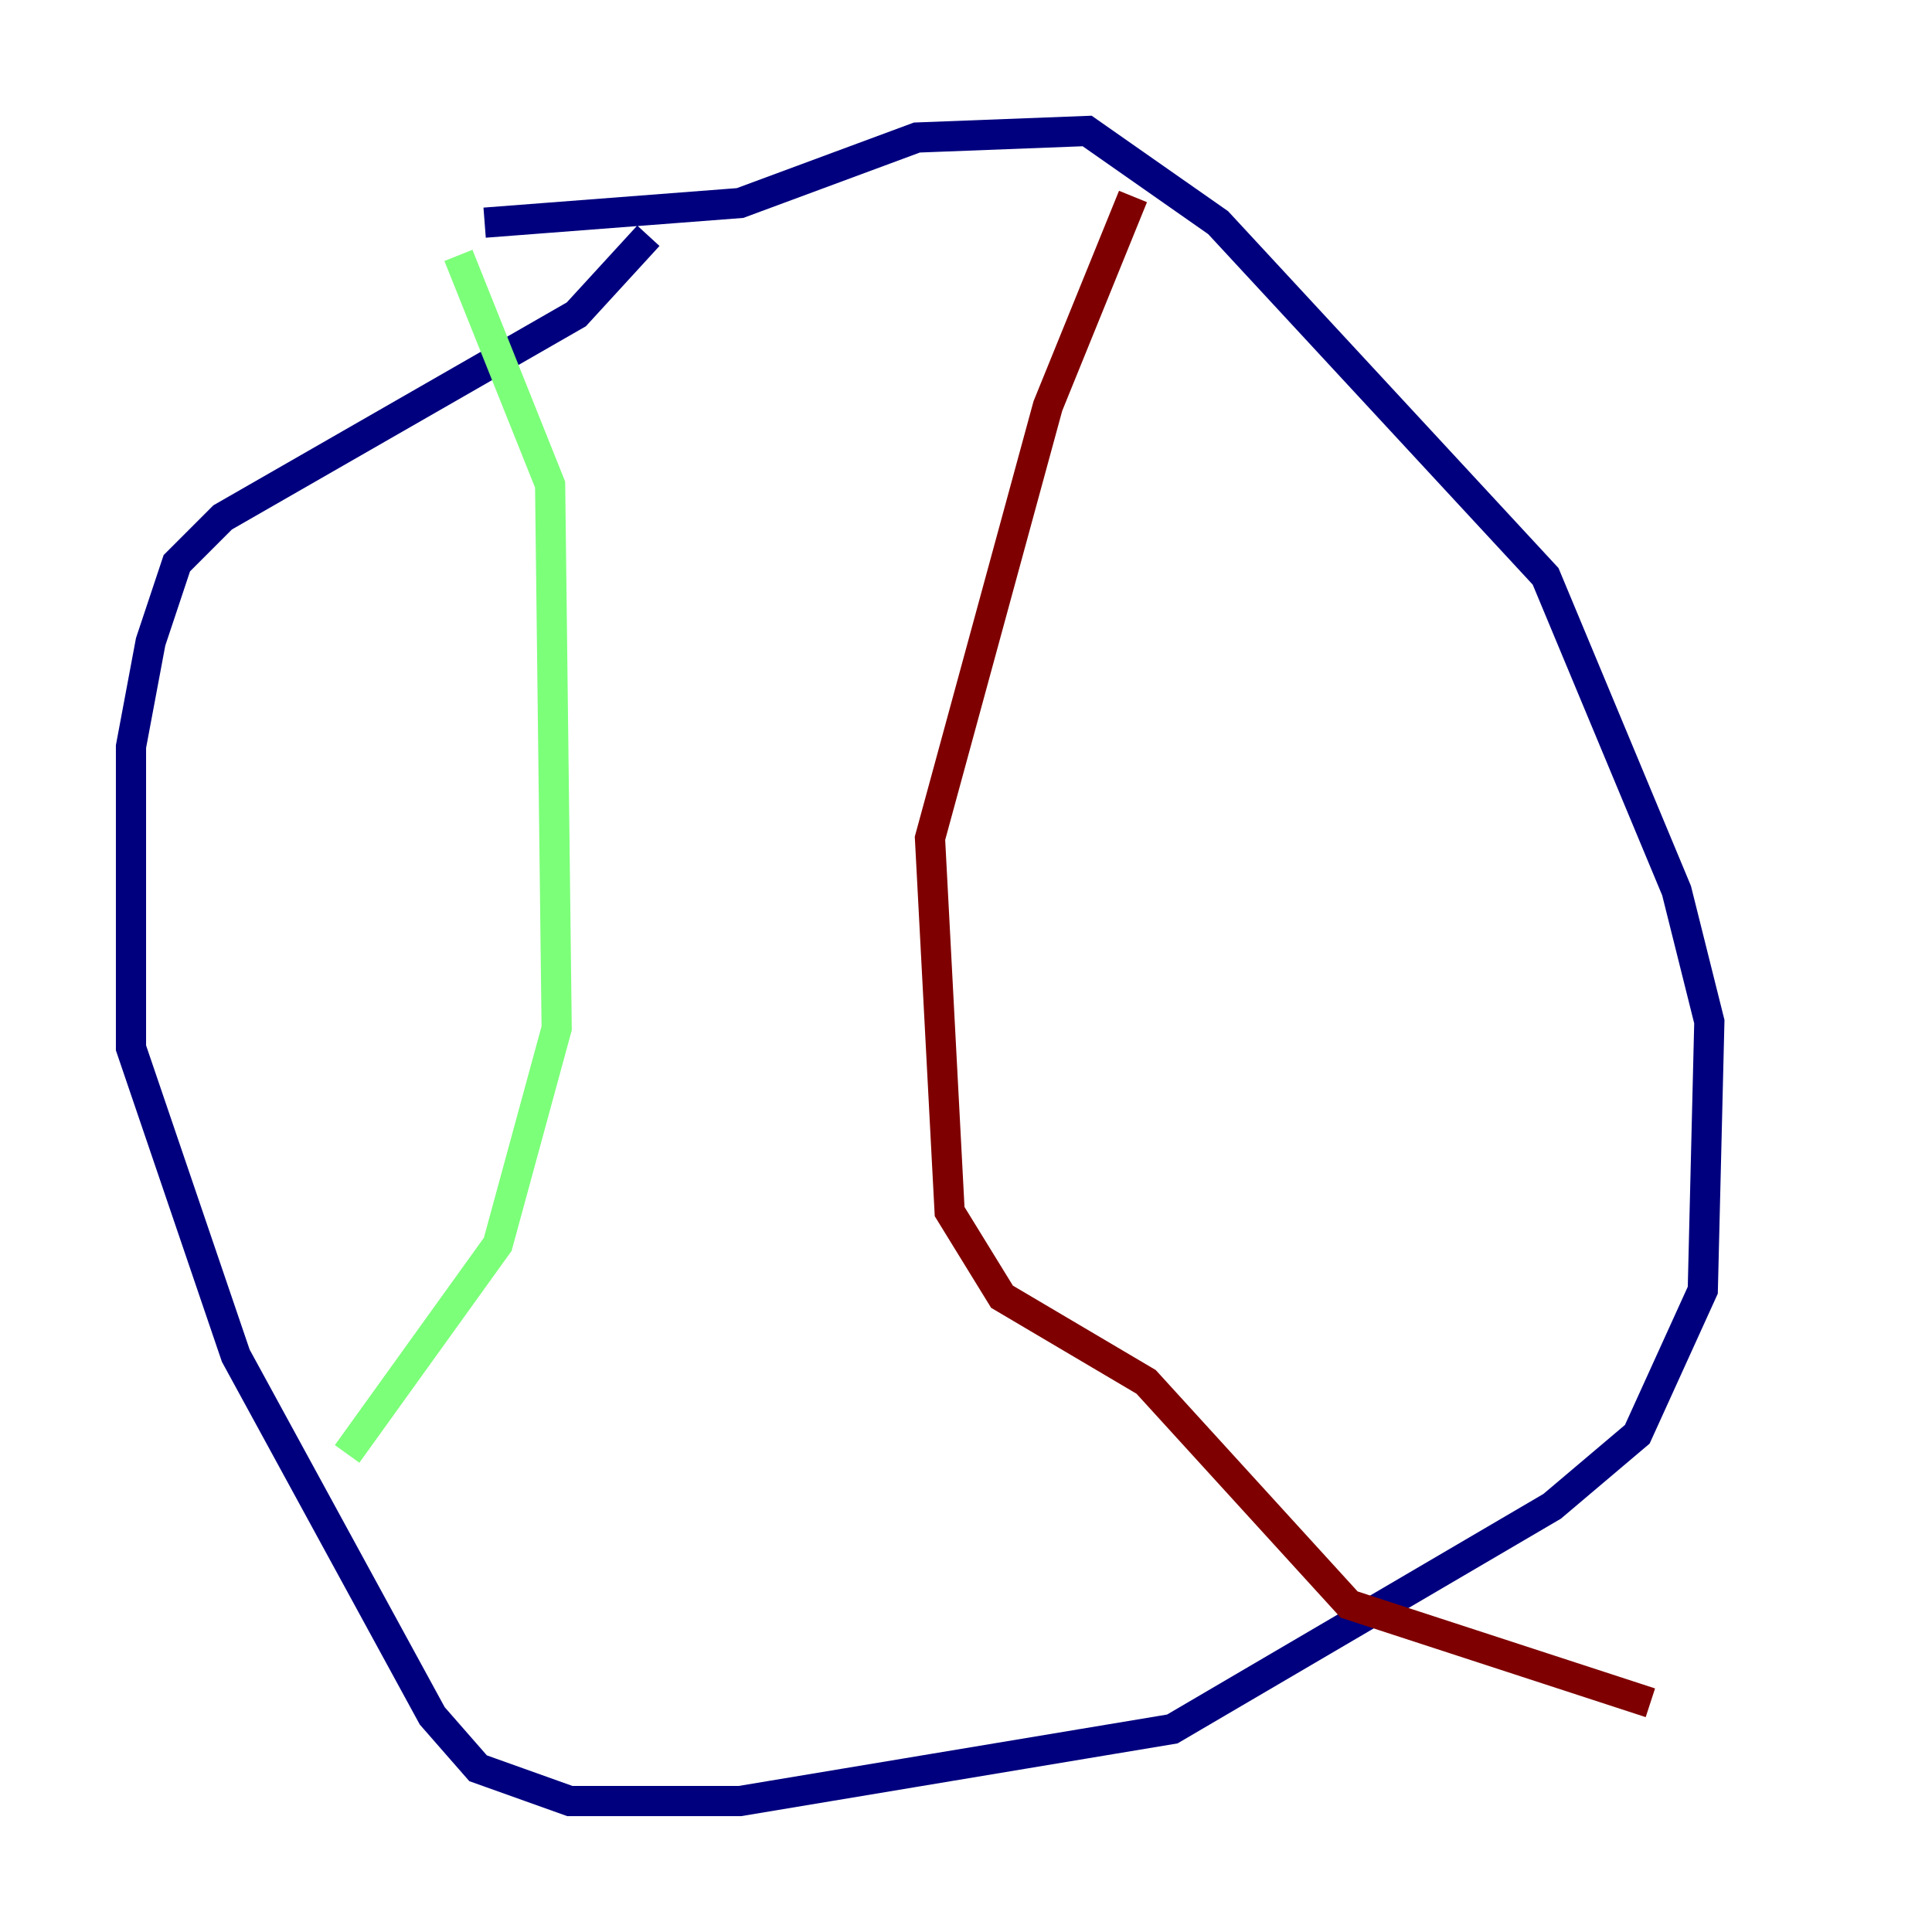 <?xml version="1.0" encoding="utf-8" ?>
<svg baseProfile="tiny" height="128" version="1.2" viewBox="0,0,128,128" width="128" xmlns="http://www.w3.org/2000/svg" xmlns:ev="http://www.w3.org/2001/xml-events" xmlns:xlink="http://www.w3.org/1999/xlink"><defs /><polyline fill="none" points="42.956,15.62 38.183,20.827 14.752,34.278 11.715,37.315 9.98,42.522 8.678,49.464 8.678,69.424 15.62,89.817 28.637,113.681 31.675,117.153 37.749,119.322 49.031,119.322 77.668,114.549 102.834,99.797 108.475,95.024 112.814,85.478 113.248,67.688 111.078,59.01 102.4,38.183 80.705,14.752 72.027,8.678 60.746,9.112 49.031,13.451 32.108,14.752" stroke="#00007f" stroke-width="2" /><polyline fill="none" points="30.373,16.922 36.447,32.108 36.881,68.122 32.976,82.441 22.997,96.325" stroke="#7cff79" stroke-width="2" /><polyline fill="none" points="75.064,13.017 69.424,26.902 61.614,55.539 62.915,80.271 66.386,85.912 75.932,91.552 89.383,106.305 109.342,112.814" stroke="#7f0000" stroke-width="2" /></svg>